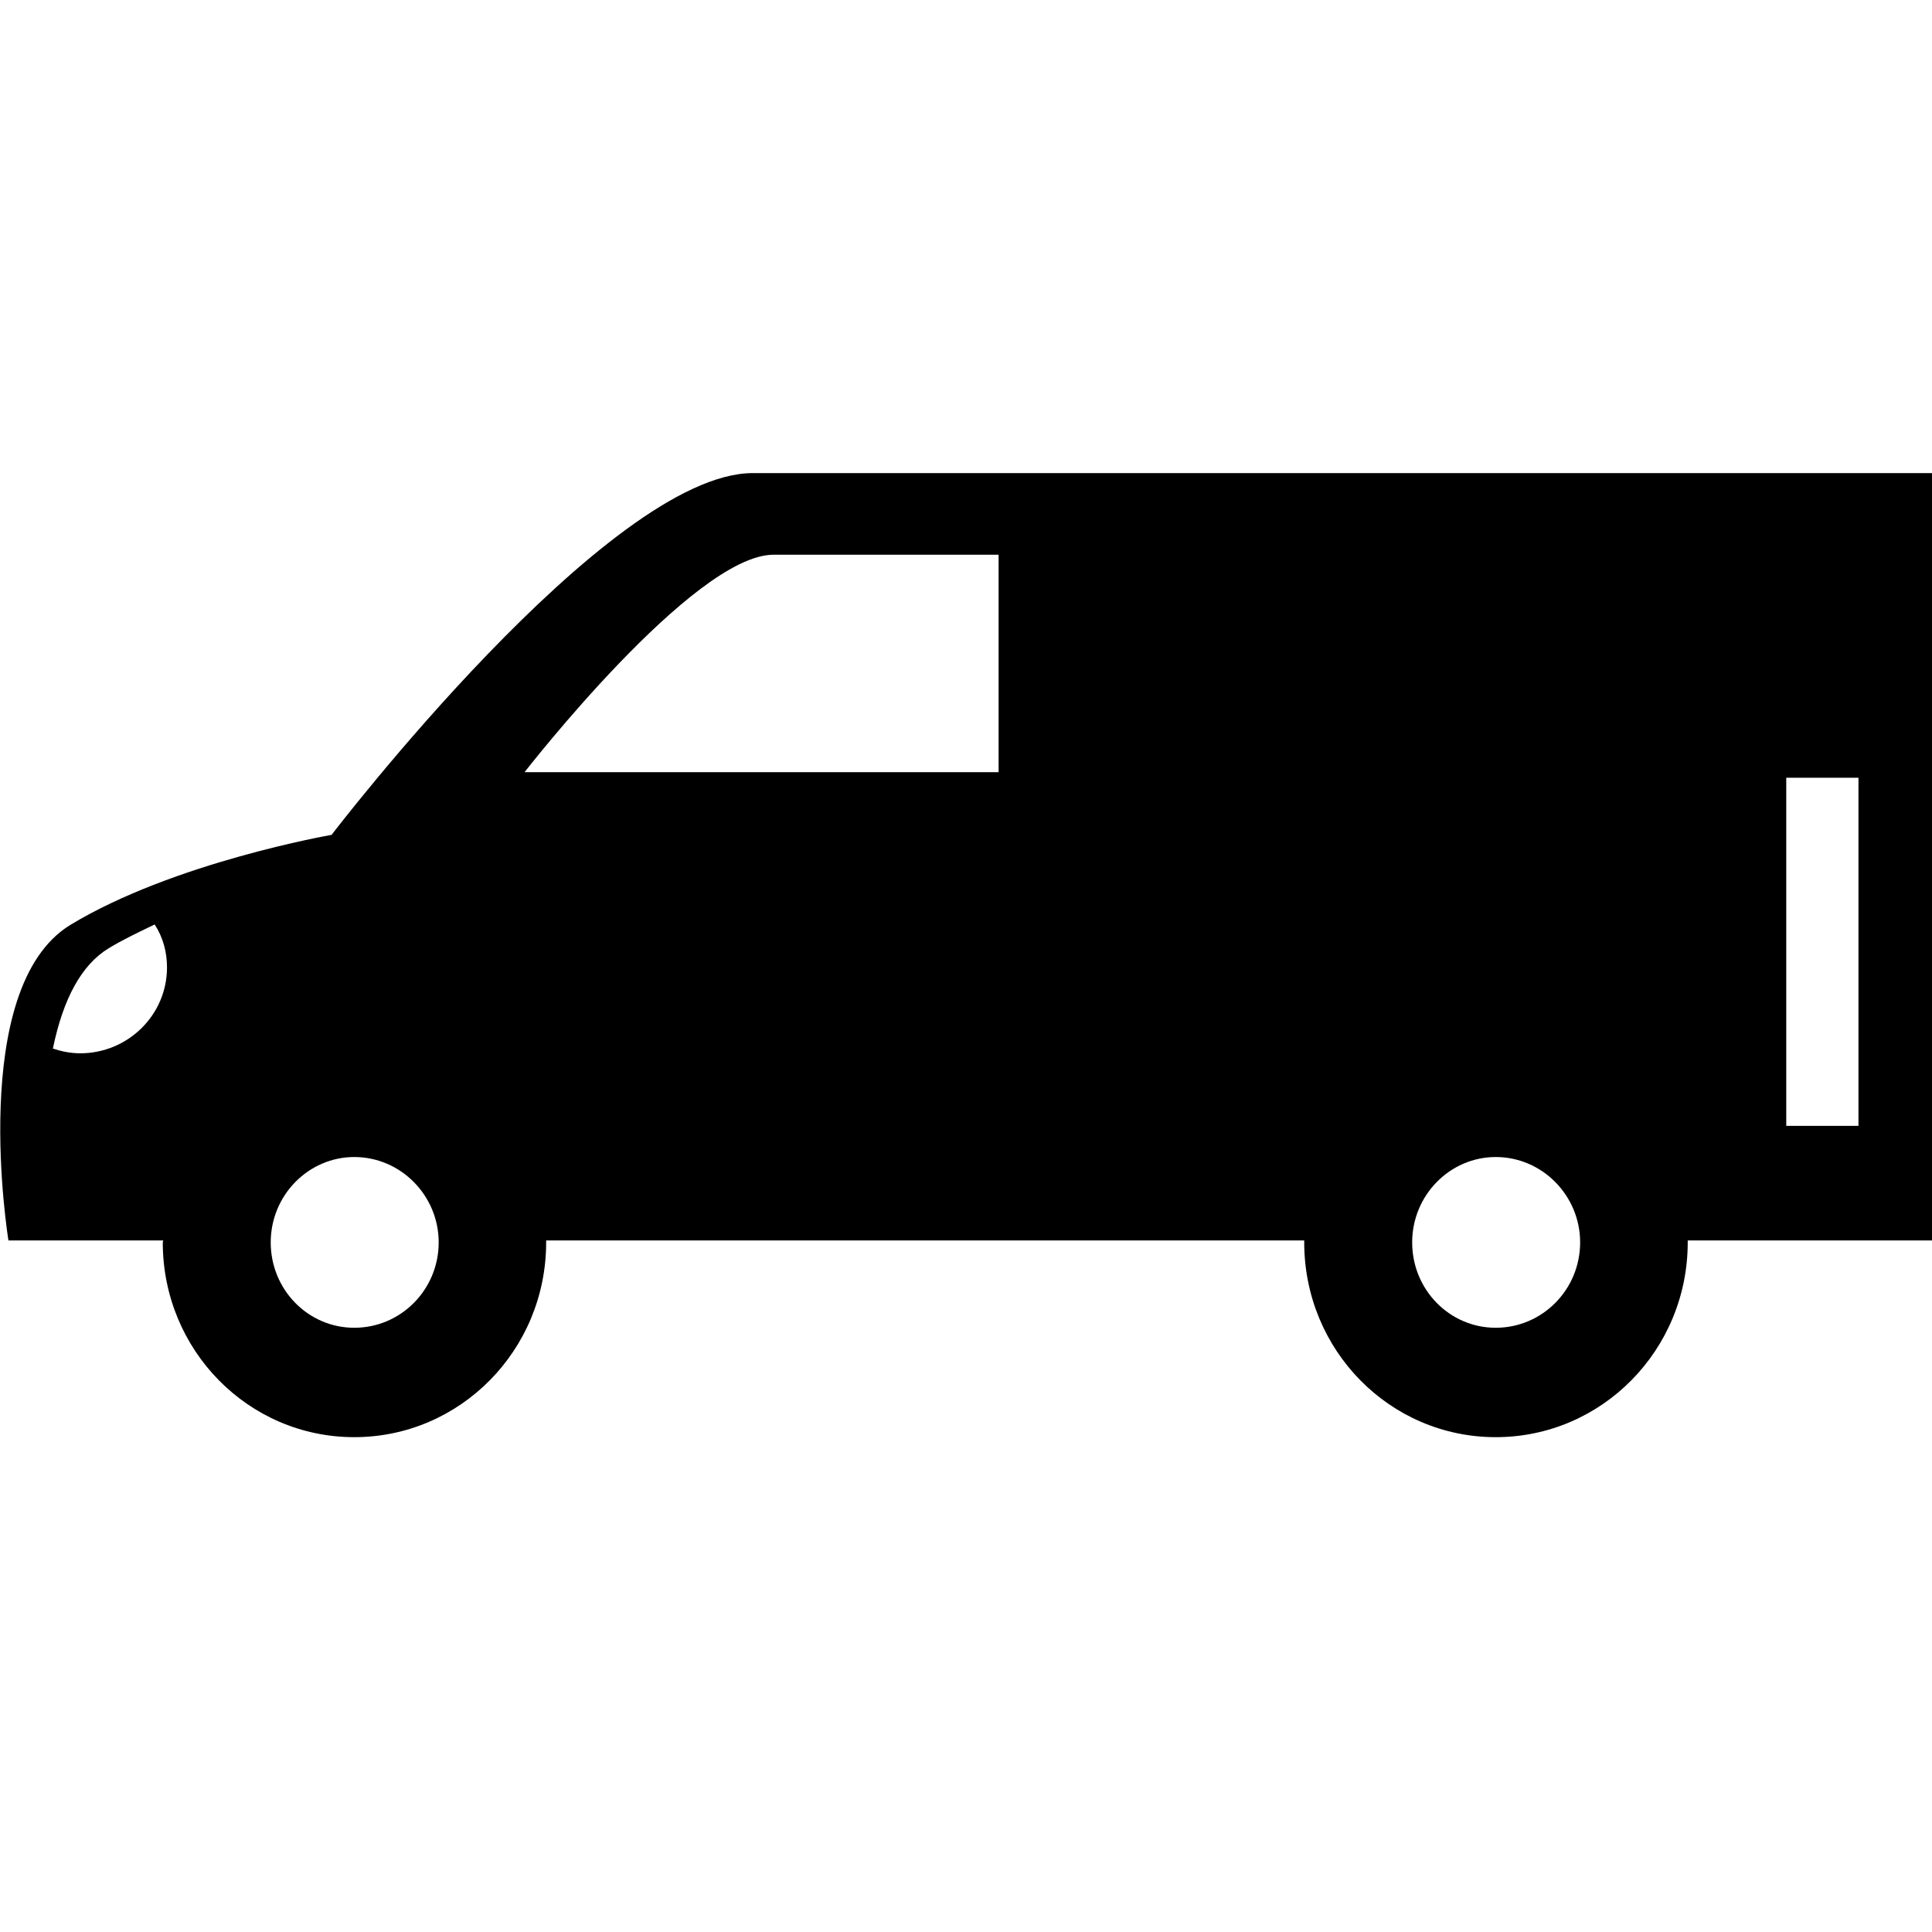 <?xml version="1.0" encoding="UTF-8"?>
<svg xmlns="http://www.w3.org/2000/svg" xmlns:xlink="http://www.w3.org/1999/xlink" viewBox="0 0 16 16" version="1.1"  id="_VAN" preserveAspectRatio="xMidYMid meet">
<g id="surface1">
<path d="M 6.234 3.918 C 5.035 3.918 2.746 6.914 2.746 6.914 C 2.746 6.914 1.438 7.141 0.582 7.66 C -0.273 8.184 0.07 10.273 0.07 10.273 L 1.352 10.273 C 1.352 10.277 1.348 10.285 1.348 10.289 C 1.348 11.18 2.055 11.902 2.934 11.902 C 3.812 11.902 4.523 11.18 4.523 10.289 C 4.523 10.285 4.523 10.277 4.523 10.273 L 10.801 10.273 C 10.801 10.277 10.801 10.285 10.801 10.289 C 10.801 11.18 11.508 11.902 12.387 11.902 C 13.266 11.902 13.977 11.18 13.977 10.289 C 13.977 10.285 13.977 10.277 13.977 10.273 L 16 10.273 L 16 3.918 C 15.312 3.918 7.434 3.918 6.234 3.918 Z M 0.664 8.723 C 0.586 8.723 0.508 8.707 0.438 8.684 C 0.523 8.27 0.676 7.988 0.902 7.852 C 1.012 7.785 1.141 7.723 1.281 7.656 C 1.352 7.766 1.383 7.887 1.383 8.012 C 1.383 8.406 1.059 8.723 0.664 8.723 Z M 2.934 10.996 C 2.551 10.996 2.242 10.68 2.242 10.289 C 2.242 9.898 2.555 9.582 2.934 9.582 C 3.32 9.582 3.633 9.902 3.633 10.289 C 3.633 10.68 3.32 10.996 2.934 10.996 Z M 8.27 6.395 L 4.344 6.395 C 4.344 6.395 5.742 4.594 6.406 4.594 C 7.07 4.594 8.27 4.594 8.27 4.594 Z M 12.387 10.996 C 12.004 10.996 11.695 10.68 11.695 10.289 C 11.695 9.898 12.008 9.582 12.387 9.582 C 12.773 9.582 13.086 9.902 13.086 10.289 C 13.086 10.68 12.773 10.996 12.387 10.996 Z M 15.391 9.324 L 14.793 9.324 L 14.793 6.441 L 15.391 6.441 Z M 15.391 9.324 "/>
</g>
</svg>
